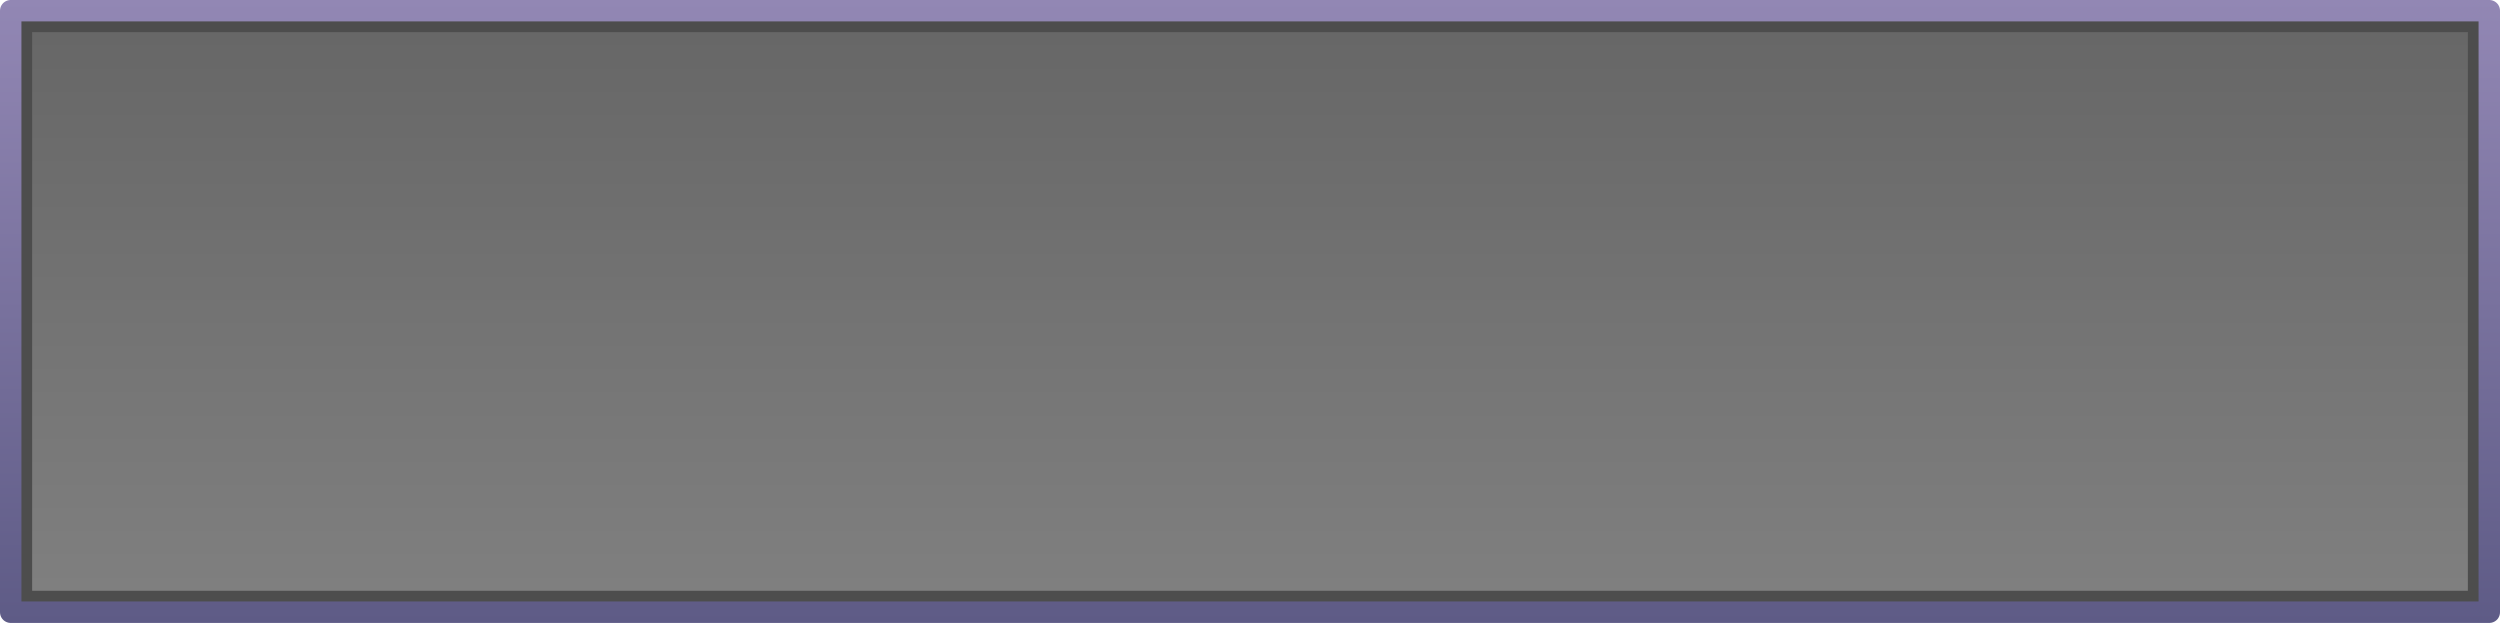 <svg xmlns="http://www.w3.org/2000/svg" xmlns:xlink="http://www.w3.org/1999/xlink" viewBox="0 0 466.67 116.28">
  <defs>
    <style>
      .cls-1 {
        fill: url(#linear-gradient);
      }

      .cls-2 {
        fill: #4d4d4d;
      }

      .cls-3 {
        fill: none;
        stroke-linejoin: round;
        stroke-width: 4px;
        stroke: url(#linear-gradient-2);
      }
    </style>
    <linearGradient id="linear-gradient" x1="233.34" y1="2" x2="233.34" y2="114.28" gradientUnits="userSpaceOnUse">
      <stop offset="0" stop-color="#666"/>
      <stop offset="1" stop-color="gray"/>
    </linearGradient>
    <linearGradient id="linear-gradient-2" x1="233.34" y1="116.28" x2="233.34" gradientUnits="userSpaceOnUse">
      <stop offset="0" stop-color="#5e5b86"/>
      <stop offset="1" stop-color="#9287b4"/>
    </linearGradient>
  </defs>
  <g id="Layer_2" data-name="Layer 2">
    <g id="buttons">
      <g>
        <rect class="cls-1" x="2" y="2" width="462.67" height="112.28"/>
        <path class="cls-2" d="M460.67,6V110.28H6V6H460.67m4-4H2V114.28H464.67V2Z"/>
        <rect class="cls-3" x="2" y="2" width="462.67" height="112.28"/>
      </g>
    </g>
  </g>
</svg>
